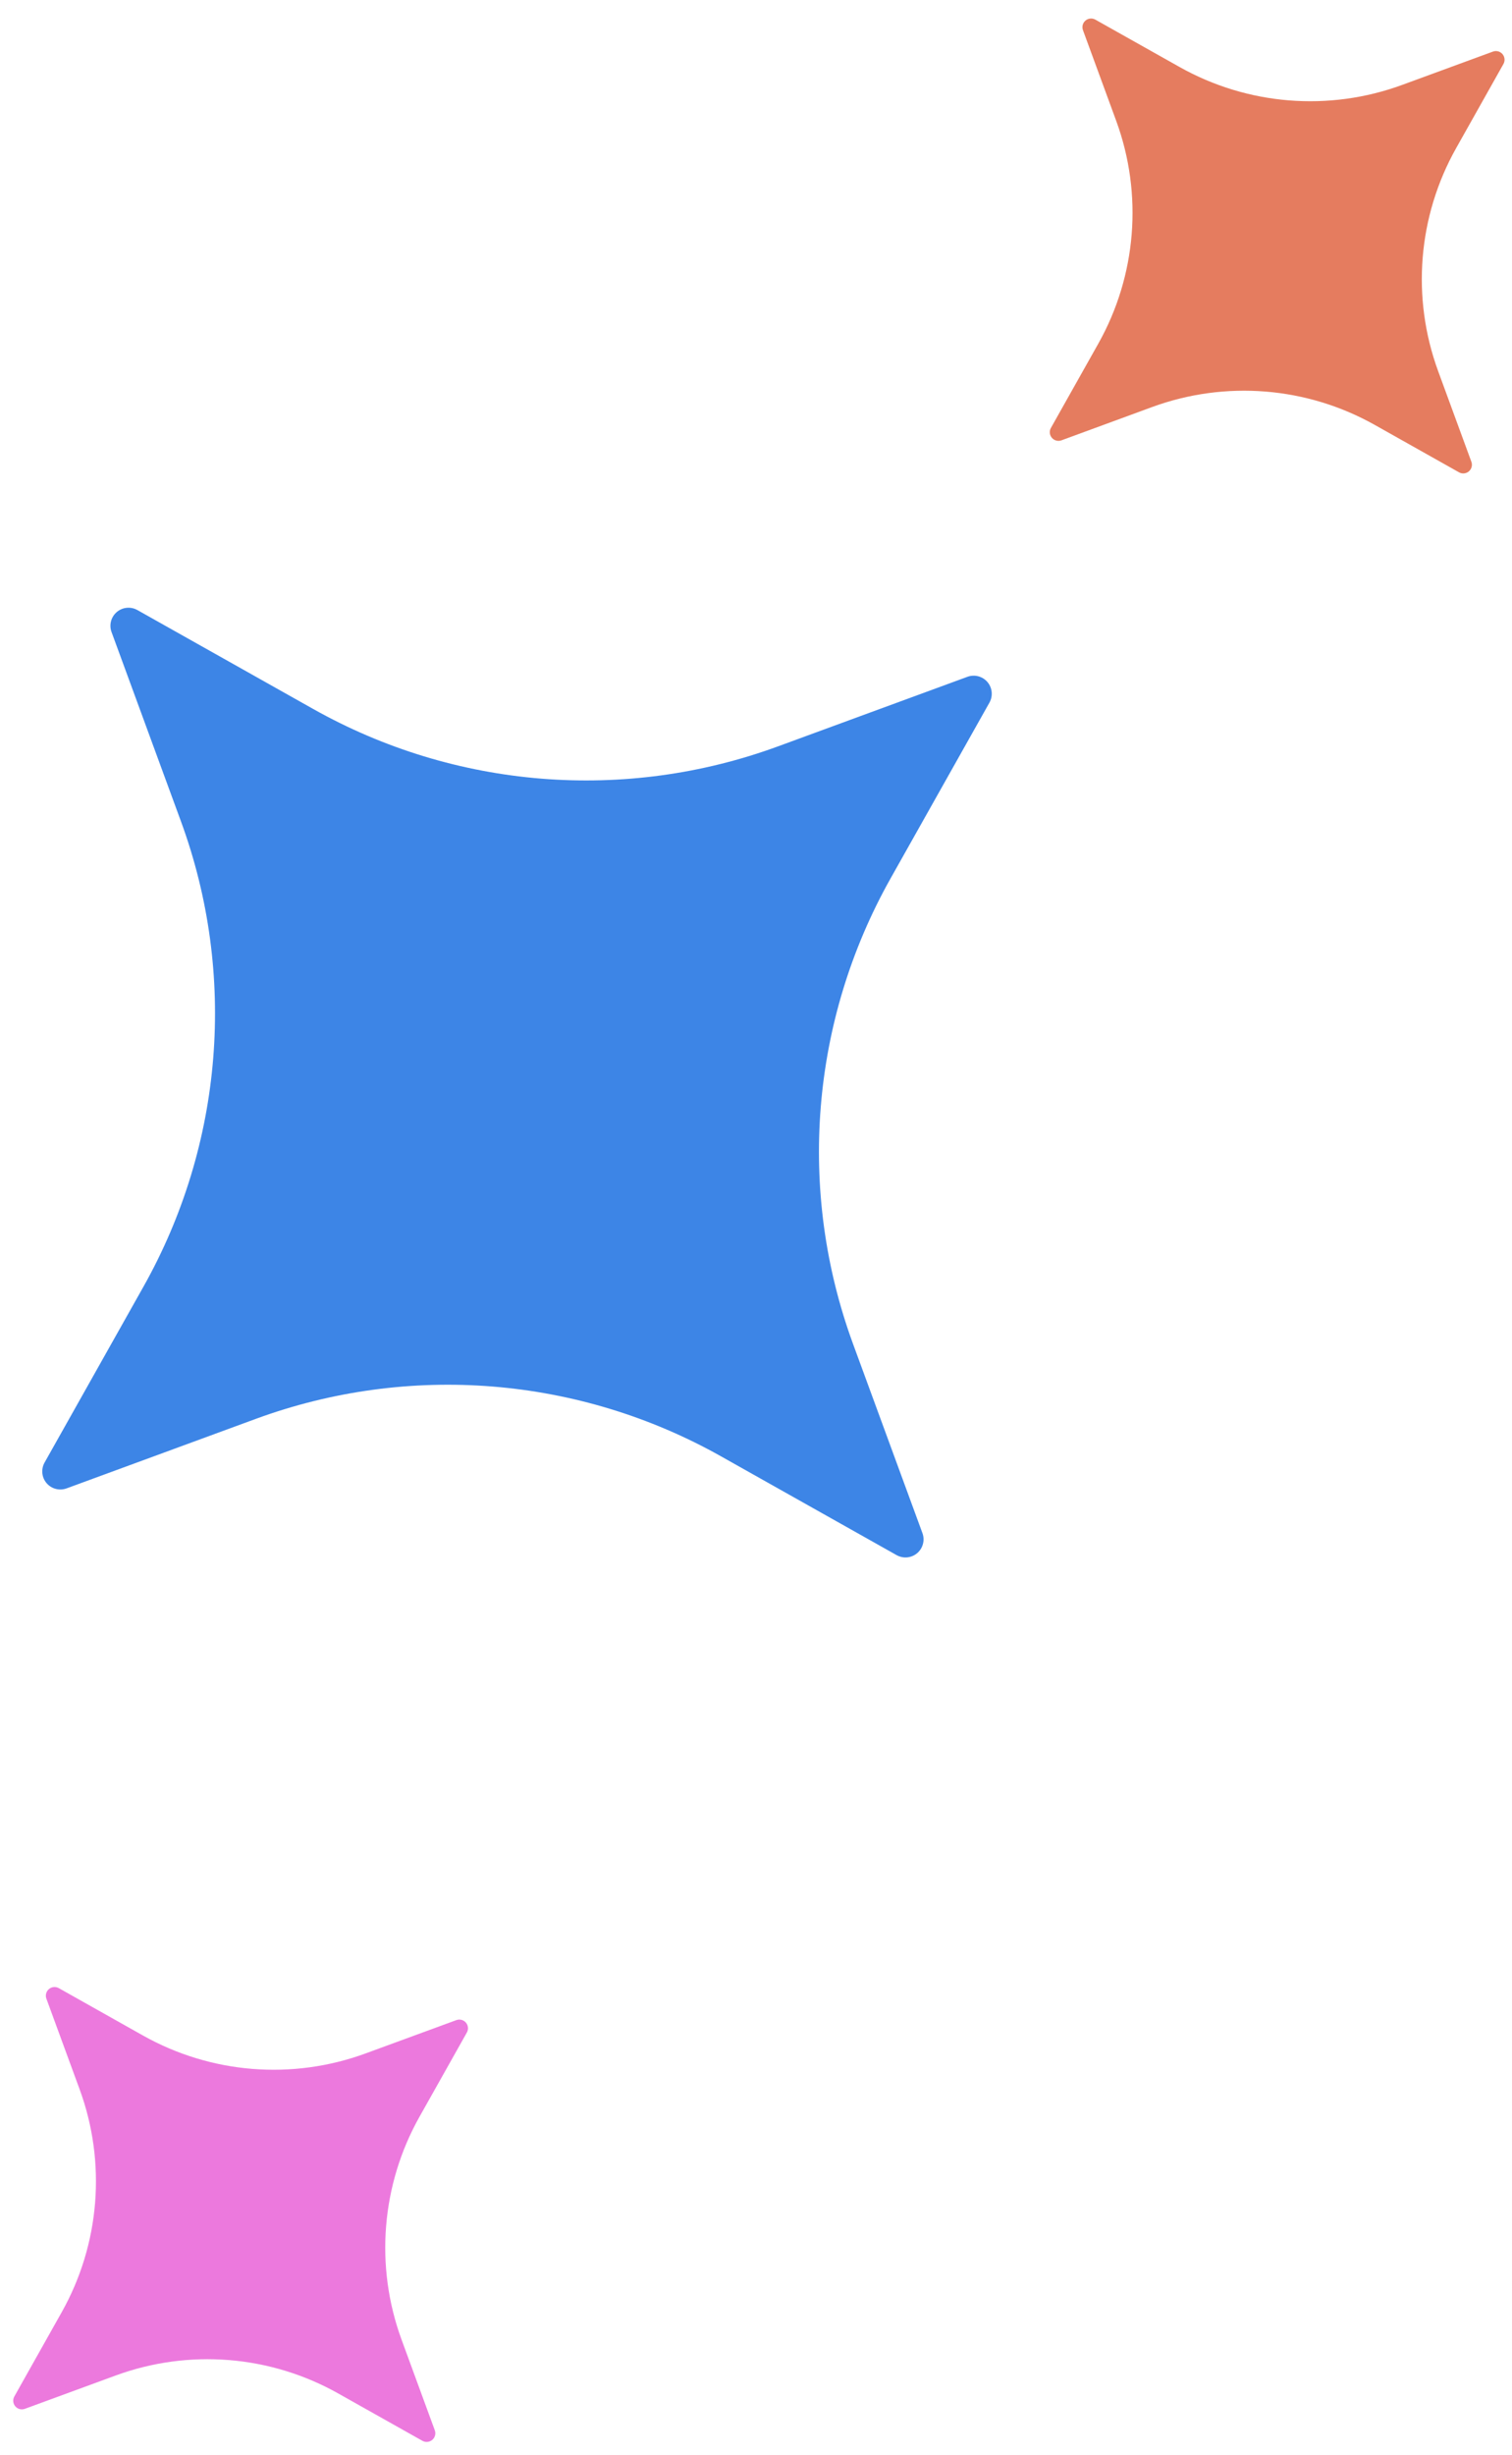 <svg width="53" height="86" viewBox="0 0 53 86" fill="none" xmlns="http://www.w3.org/2000/svg">
    <path d="M3.91 22.144L6.342 28.773C8.311 34.139 7.83 40.1 5.026 45.082L1.563 51.238C1.433 51.469 1.46 51.758 1.632 51.96C1.804 52.162 2.085 52.235 2.334 52.144L8.963 49.71C14.331 47.739 20.291 48.219 25.274 51.021L31.428 54.482C31.659 54.612 31.948 54.585 32.15 54.413C32.352 54.241 32.426 53.96 32.334 53.711L29.901 47.082C27.933 41.716 28.414 35.755 31.218 30.773L34.682 24.617C34.812 24.386 34.785 24.097 34.613 23.895C34.441 23.693 34.161 23.62 33.911 23.711L27.28 26.145C21.913 28.116 15.953 27.637 10.971 24.834L4.816 21.373C4.585 21.243 4.296 21.27 4.094 21.442C3.892 21.614 3.818 21.895 3.91 22.144Z" fill="#3D85E6"/>
    <path d="M37.961 1.057L39.126 4.233C40.069 6.803 39.839 9.658 38.496 12.044L36.837 14.993C36.775 15.103 36.788 15.242 36.871 15.338C36.953 15.435 37.087 15.47 37.207 15.427L40.382 14.261C42.953 13.318 45.808 13.547 48.194 14.889L51.142 16.547C51.253 16.61 51.391 16.596 51.488 16.514C51.584 16.431 51.62 16.297 51.576 16.178L50.411 13.002C49.468 10.432 49.699 7.577 51.042 5.19L52.7 2.242C52.763 2.131 52.749 1.993 52.667 1.896C52.585 1.799 52.45 1.764 52.331 1.808L49.155 2.973C46.584 3.917 43.73 3.688 41.343 2.345L38.395 0.688C38.284 0.625 38.146 0.639 38.049 0.721C37.952 0.804 37.917 0.938 37.961 1.057Z" fill="#E57C5F"/>
    <path d="M1.626 70.022L2.791 73.197C3.734 75.768 3.504 78.622 2.161 81.009L0.503 83.957C0.44 84.068 0.453 84.206 0.536 84.303C0.618 84.4 0.752 84.435 0.871 84.391L4.047 83.226C6.617 82.282 9.473 82.511 11.859 83.854L14.807 85.512C14.918 85.574 15.056 85.561 15.153 85.478C15.249 85.396 15.285 85.262 15.241 85.143L14.076 81.967C13.133 79.397 13.364 76.541 14.707 74.154L16.365 71.207C16.428 71.096 16.414 70.958 16.332 70.861C16.25 70.764 16.115 70.729 15.996 70.773L12.82 71.938C10.249 72.882 7.395 72.653 5.008 71.31L2.06 69.652C1.949 69.59 1.811 69.603 1.714 69.686C1.618 69.768 1.582 69.902 1.626 70.022Z" fill="#EC79DD"/>
</svg>
